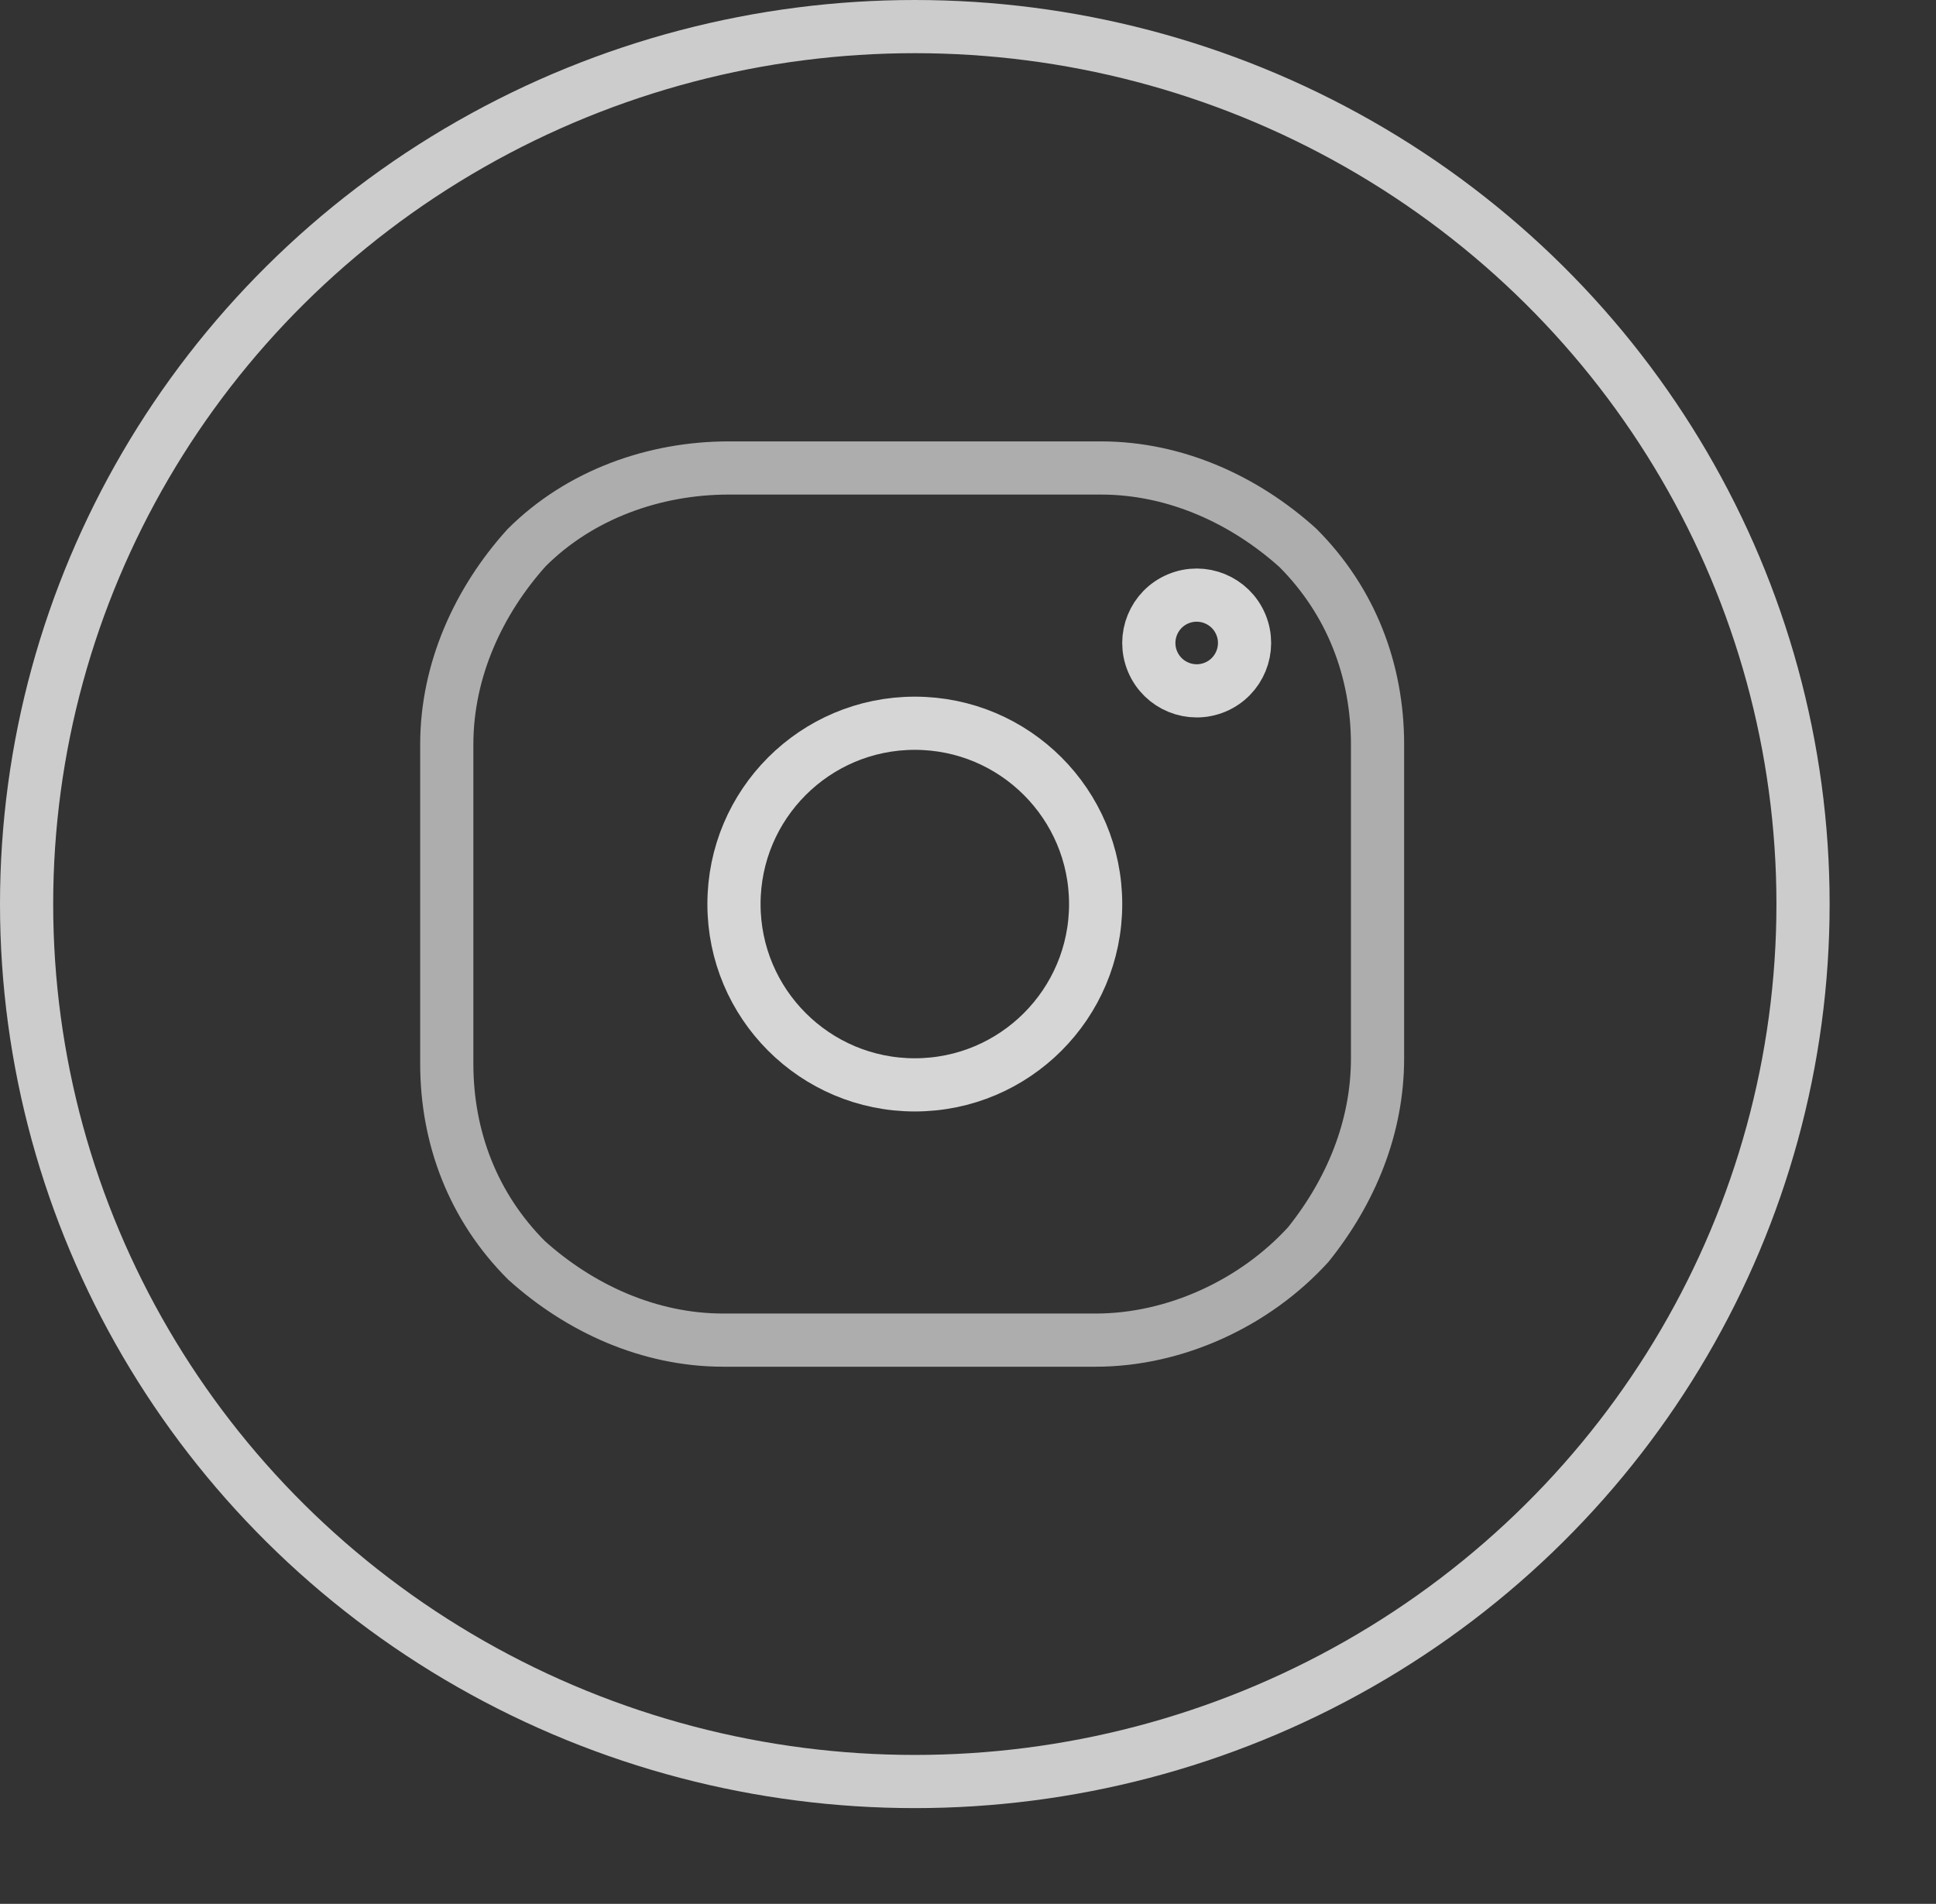 <?xml version="1.0" encoding="utf-8"?>
<!-- Generator: Adobe Illustrator 20.1.0, SVG Export Plug-In . SVG Version: 6.00 Build 0)  -->
<svg version="1.1" id="Layer_1" xmlns="http://www.w3.org/2000/svg" xmlns:xlink="http://www.w3.org/1999/xlink" x="0px" y="0px"
	 viewBox="0 0 36.4 35.8" enable-background="new 0 0 36.4 35.8" xml:space="preserve">
<rect x="0" y="0" width="36.4" height="35.8" fill="#333333" stroke="none"/>
<g>
	<g transform="translate(-628 -5975)" opacity="0.75">
		<g>
			<g>
				<defs>
					<ellipse id="SVGID_2_" cx="645.2" cy="5992" rx="16.7" ry="16.5"/>
				</defs>
				<clipPath id="SVGID_3_">
					<use xlink:href="#SVGID_2_"  overflow="visible"/>
				</clipPath>
				<g opacity="0" clip-path="url(#SVGID_3_)">
					<path id="sp7ta" fill="#FFFFFF" fill-opacity="0" stroke="#FFFFFF" stroke-width="2" stroke-miterlimit="50" d="M645.2,5975.5
						c9.2,0,16.7,7.4,16.7,16.5s-7.5,16.5-16.7,16.5s-16.7-7.4-16.7-16.5S636,5975.5,645.2,5975.5z"/>
				</g>
			</g>
			<g>
				<ellipse id="SVGID_1_" fill="none" stroke="#FFFFFF" stroke-miterlimit="10" cx="645.2" cy="5992" rx="16.7" ry="16.5"/>
			</g>
		</g>
	</g>
</g>
<path fill="none" stroke="#FFFFFF" stroke-miterlimit="10" stroke-opacity="0.6" d="M13.7,8.8h7c1.4,0,2.7,0.6,3.7,1.5l0,0
	c1,1,1.5,2.3,1.5,3.7v5.9c0,1.3-0.5,2.5-1.3,3.5l0,0c-1,1.1-2.5,1.8-4,1.8h-7c-1.4,0-2.7-0.6-3.7-1.5l0,0c-1-1-1.5-2.3-1.5-3.7v-6
	c0-1.4,0.6-2.7,1.5-3.7l0,0C10.9,9.3,12.3,8.8,13.7,8.8z"/>
<ellipse fill="none" stroke="#FFFFFF" stroke-linecap="round" stroke-miterlimit="10" stroke-opacity="0.8" cx="17.2" cy="17" rx="3.4" ry="3.4"/>
<ellipse transform="matrix(0.922 -0.387 0.387 0.922 -2.928 9.642)" fill="none" stroke="#FFFFFF" stroke-linecap="round" stroke-miterlimit="10" stroke-opacity="0.8" cx="22.5" cy="12.1" rx="0.9" ry="0.9"/>
</svg>
